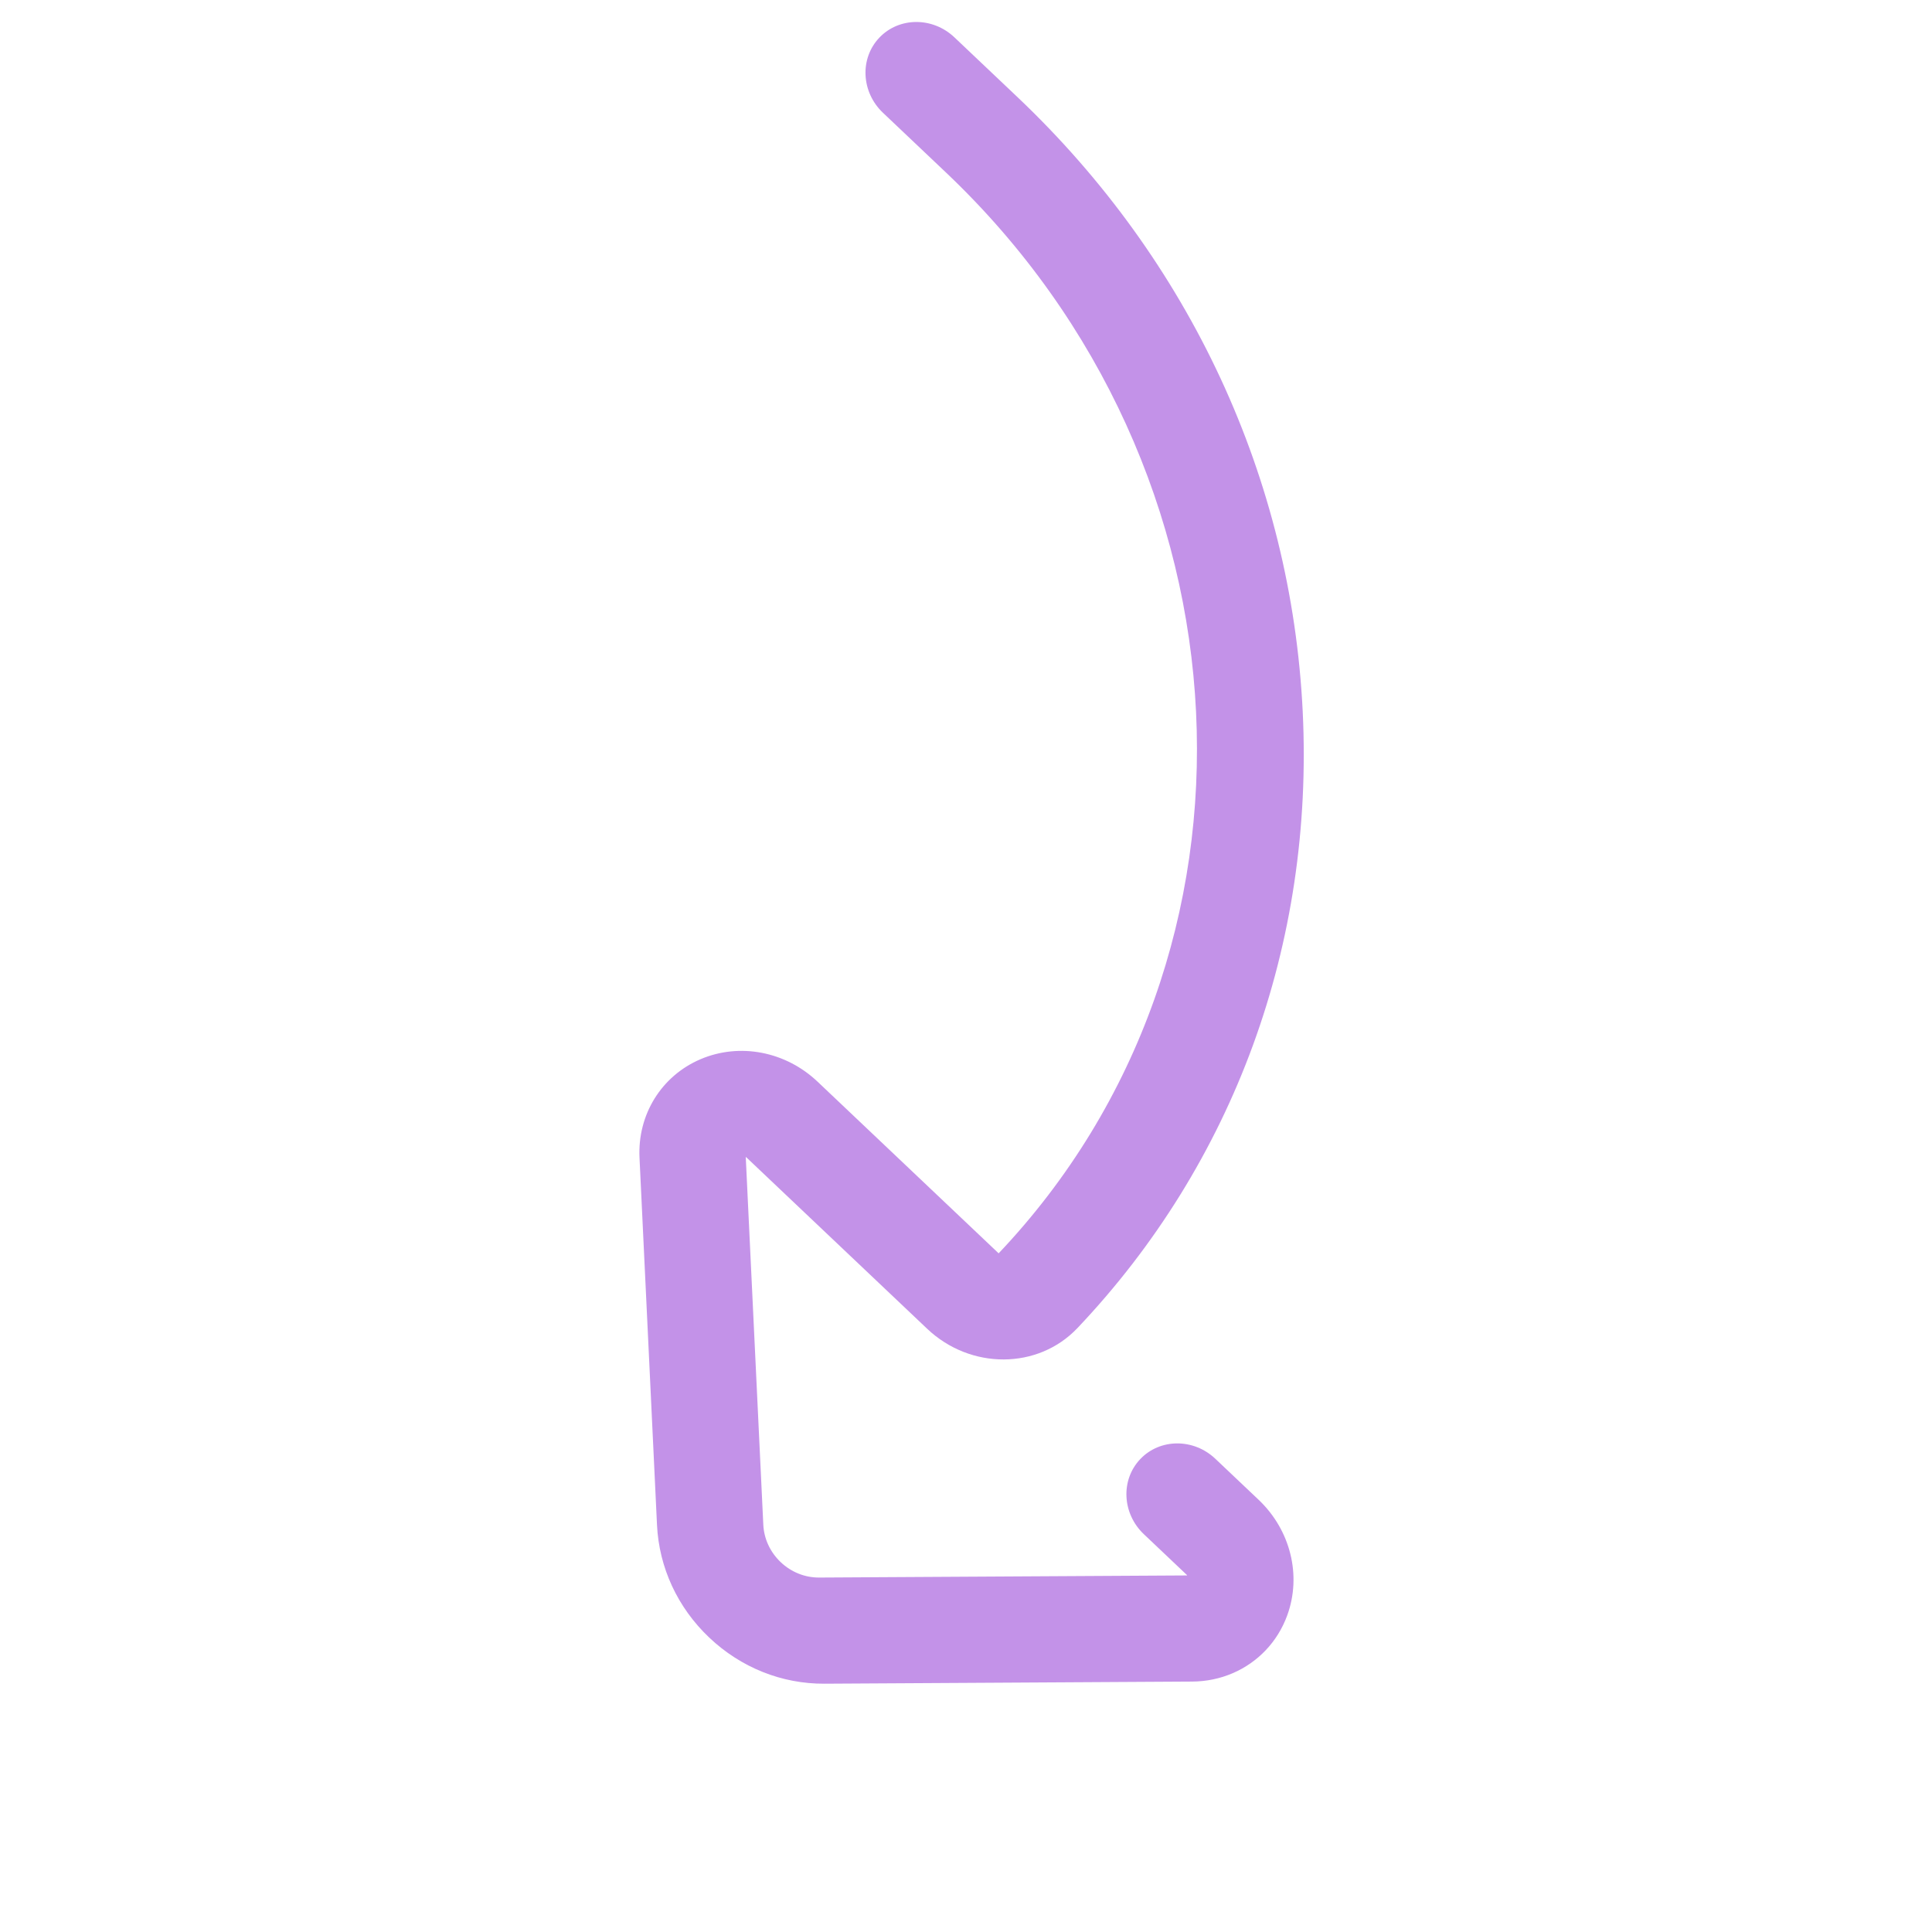 <svg width="108" height="108" viewBox="0 0 108 108" fill="none" xmlns="http://www.w3.org/2000/svg">
<path d="M70.757 92.246C69.718 93.342 68.251 93.993 66.639 94.001L46.087 94.12C43.702 94.133 41.415 93.218 39.646 91.541C37.878 89.865 36.841 87.629 36.727 85.247L35.749 64.718C35.633 62.305 36.973 60.143 39.161 59.21C41.347 58.278 43.914 58.771 45.702 60.466L55.825 70.062C71.69 53.327 70.369 26.223 52.881 9.644L49.357 6.303C48.141 5.15 48.049 3.272 49.153 2.108C50.256 0.944 52.137 0.935 53.353 2.088L56.877 5.428C66.525 14.575 72.188 26.77 72.822 39.767C73.455 52.763 68.984 65.006 60.231 74.239C58.027 76.564 54.258 76.581 51.829 74.279L41.706 64.682L41.704 64.68C41.699 64.682 41.694 64.685 41.689 64.687C41.69 64.69 41.689 64.693 41.689 64.696L42.669 85.226C42.706 86.02 43.052 86.766 43.642 87.326C44.233 87.885 44.996 88.191 45.792 88.186L66.344 88.068L66.353 88.068C66.355 88.063 66.358 88.058 66.359 88.053L66.357 88.051L63.943 85.763C62.726 84.609 62.635 82.731 63.739 81.567C64.842 80.403 66.723 80.393 67.939 81.547L70.354 83.835C72.142 85.53 72.771 88.068 71.957 90.3C71.686 91.043 71.275 91.7 70.757 92.246Z" fill="#C392E8"/>
</svg>
